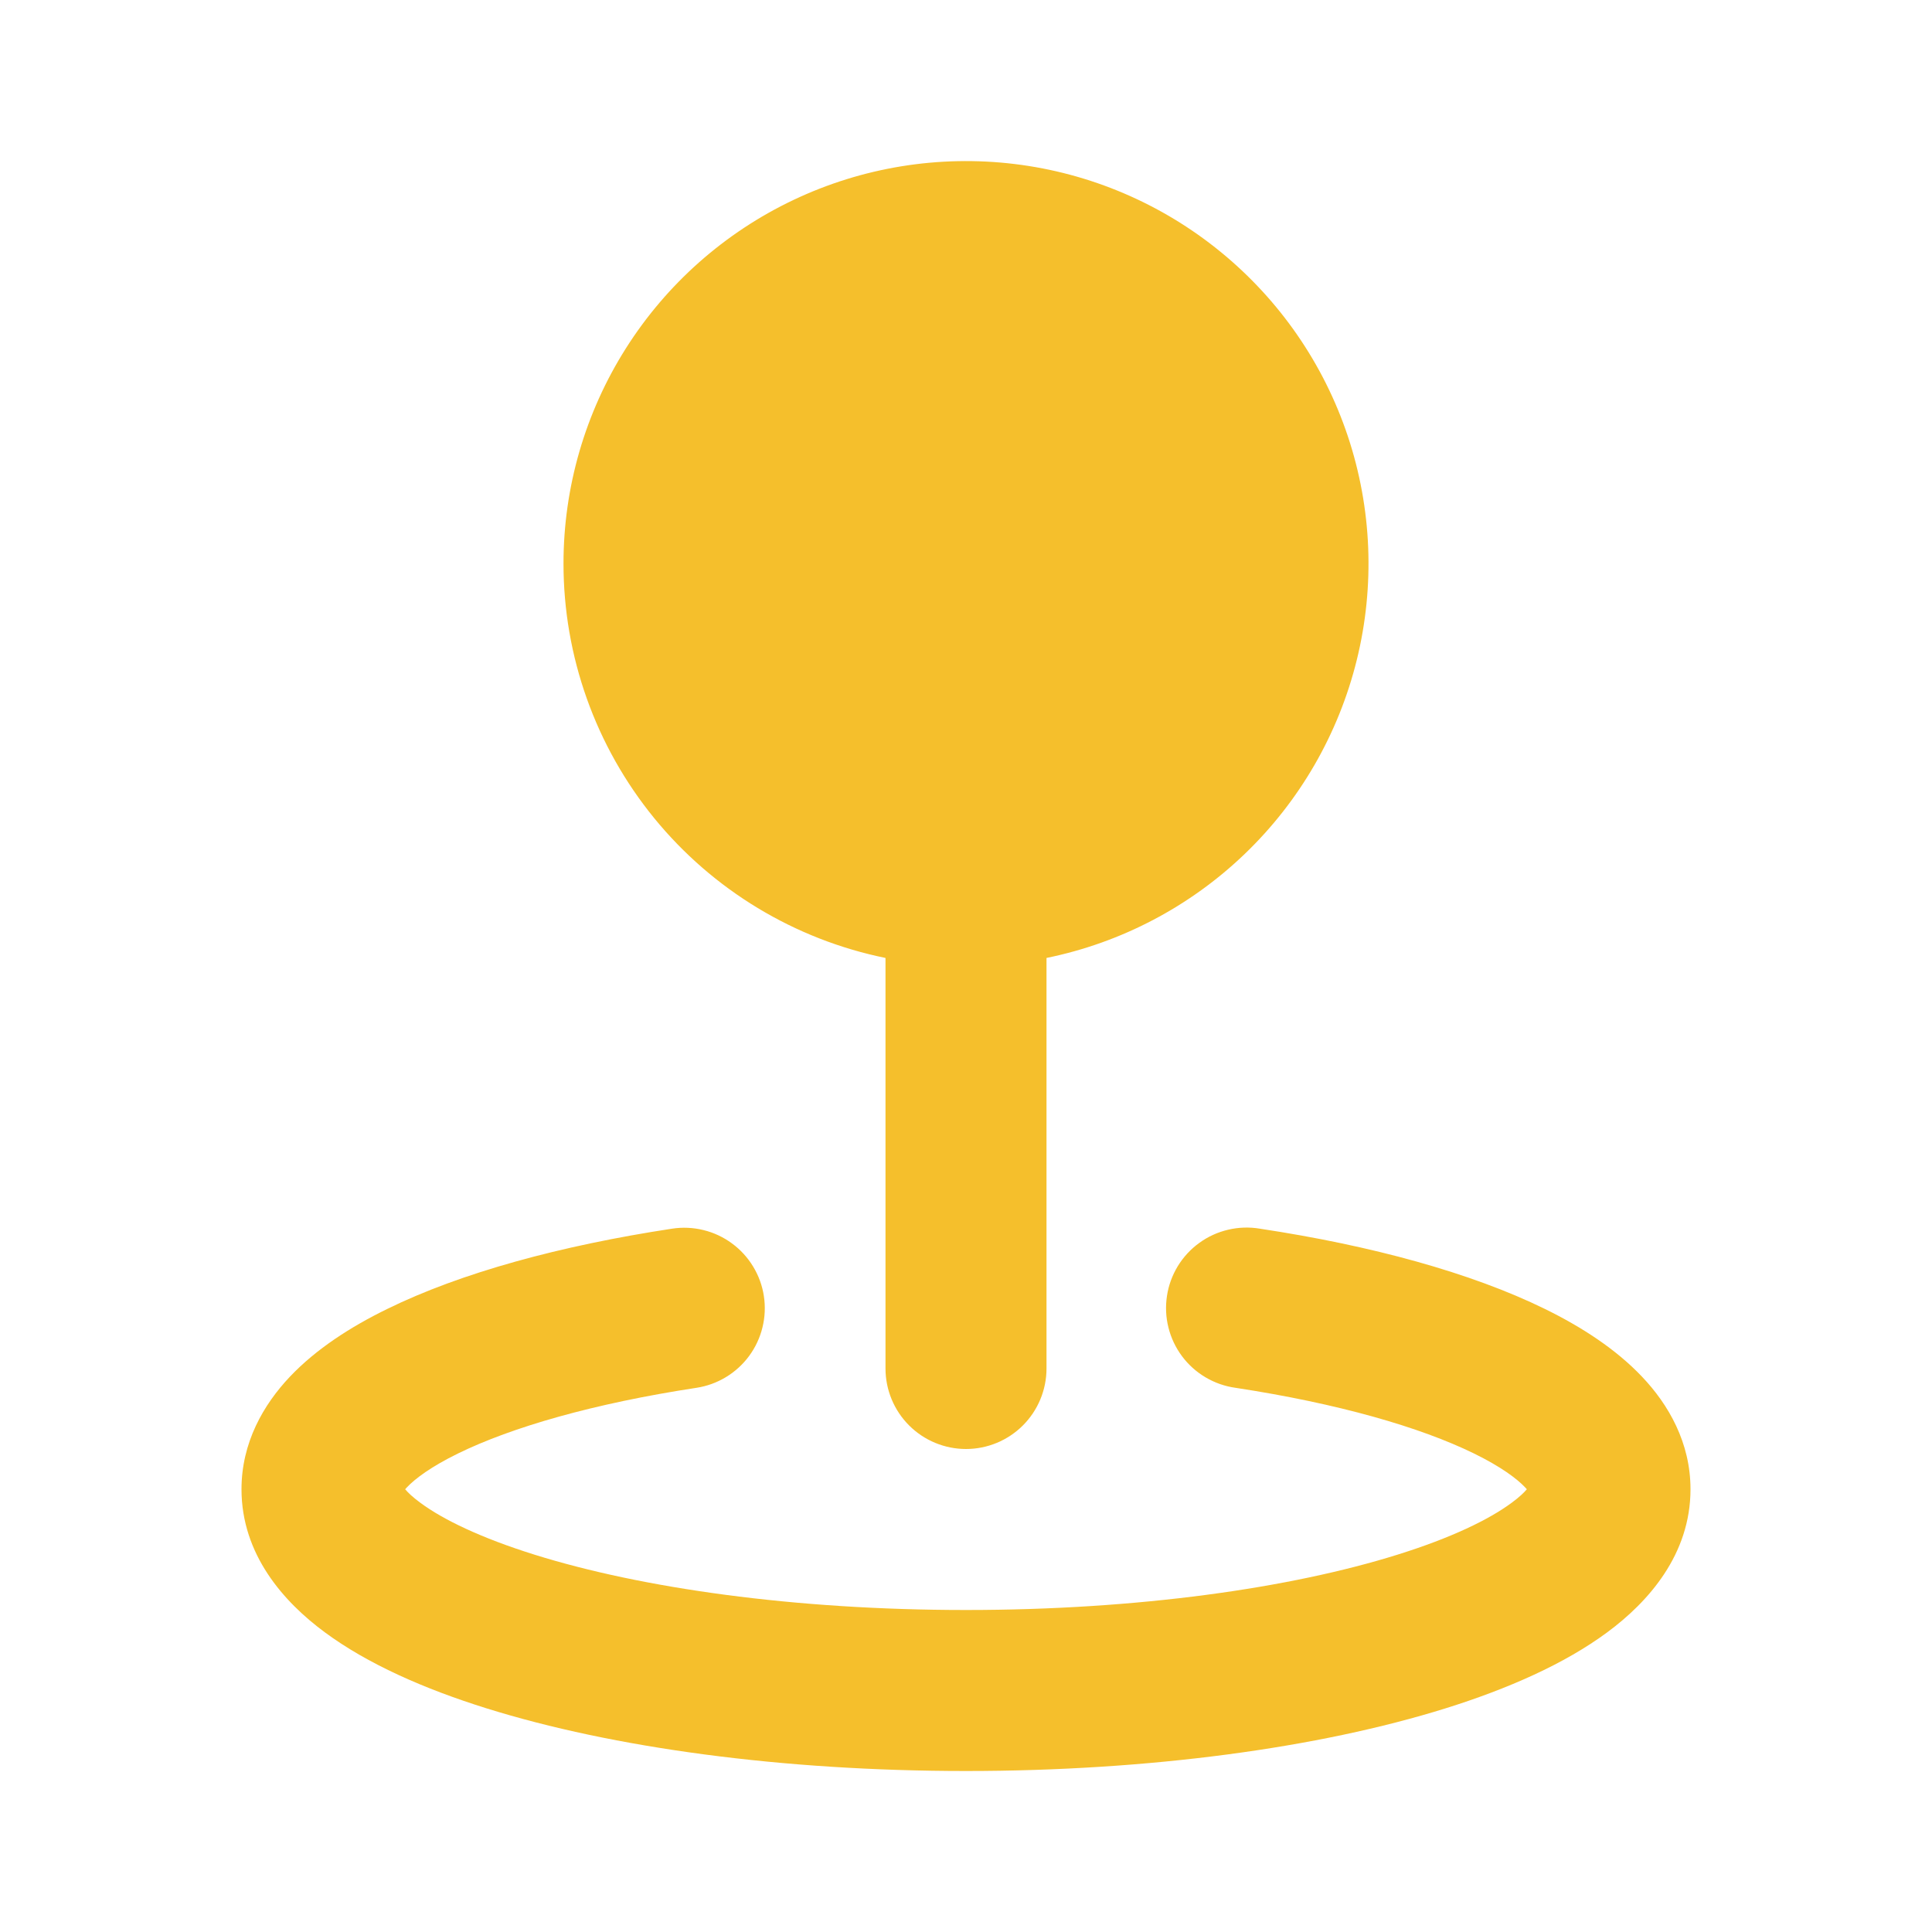 <svg width="48" height="48" viewBox="0 0 48 48" fill="none" xmlns="http://www.w3.org/2000/svg">
<path fill-rule="evenodd" clip-rule="evenodd" d="M14 14C14 12.108 14.537 10.255 15.549 8.656C16.561 7.057 18.005 5.778 19.715 4.967C21.424 4.156 23.328 3.847 25.207 4.075C27.085 4.303 28.86 5.06 30.325 6.257C31.791 7.454 32.887 9.041 33.486 10.836C34.085 12.631 34.162 14.559 33.709 16.396C33.256 18.233 32.291 19.904 30.927 21.214C29.562 22.525 27.854 23.422 26 23.8V34C26 34.53 25.789 35.039 25.414 35.414C25.039 35.789 24.53 36 24 36C23.47 36 22.961 35.789 22.586 35.414C22.211 35.039 22 34.53 22 34V23.8C19.741 23.339 17.711 22.112 16.253 20.326C14.796 18.54 13.999 16.305 14 14ZM18.978 32.2C19.018 32.46 19.006 32.725 18.943 32.98C18.881 33.235 18.768 33.476 18.613 33.687C18.457 33.899 18.261 34.078 18.036 34.214C17.811 34.35 17.562 34.441 17.302 34.48C14.746 34.87 12.716 35.458 11.382 36.11C10.712 36.438 10.314 36.736 10.108 36.954L10.066 37C10.132 37.078 10.246 37.192 10.446 37.338C11.006 37.752 11.944 38.208 13.282 38.626C15.936 39.456 19.726 40 24 40C28.274 40 32.064 39.456 34.718 38.626C36.058 38.208 36.994 37.752 37.554 37.338C37.754 37.192 37.868 37.078 37.934 37L37.892 36.954C37.686 36.736 37.288 36.438 36.618 36.11C35.284 35.458 33.254 34.87 30.698 34.48C30.435 34.444 30.183 34.356 29.954 34.221C29.726 34.087 29.526 33.908 29.368 33.696C29.209 33.483 29.094 33.241 29.03 32.984C28.965 32.727 28.953 32.46 28.993 32.197C29.032 31.935 29.124 31.684 29.262 31.457C29.4 31.231 29.582 31.034 29.797 30.879C30.011 30.723 30.255 30.612 30.513 30.552C30.771 30.491 31.038 30.482 31.3 30.526C34.076 30.946 36.544 31.62 38.378 32.518C39.292 32.966 40.146 33.518 40.794 34.202C41.454 34.896 42 35.842 42 37C42 38.622 40.952 39.8 39.932 40.554C38.872 41.338 37.466 41.958 35.912 42.444C32.772 43.424 28.564 44 24 44C19.436 44 15.226 43.424 12.09 42.444C10.534 41.958 9.13 41.338 8.07 40.554C7.048 39.8 6 38.622 6 37C6 35.84 6.546 34.896 7.206 34.2C7.856 33.516 8.708 32.966 9.622 32.52C11.456 31.62 13.926 30.948 16.698 30.526C16.958 30.486 17.223 30.498 17.478 30.561C17.733 30.623 17.974 30.736 18.185 30.892C18.397 31.047 18.576 31.243 18.712 31.468C18.848 31.693 18.939 31.94 18.978 32.2Z" fill="#F5BF2C"/>
</svg>
